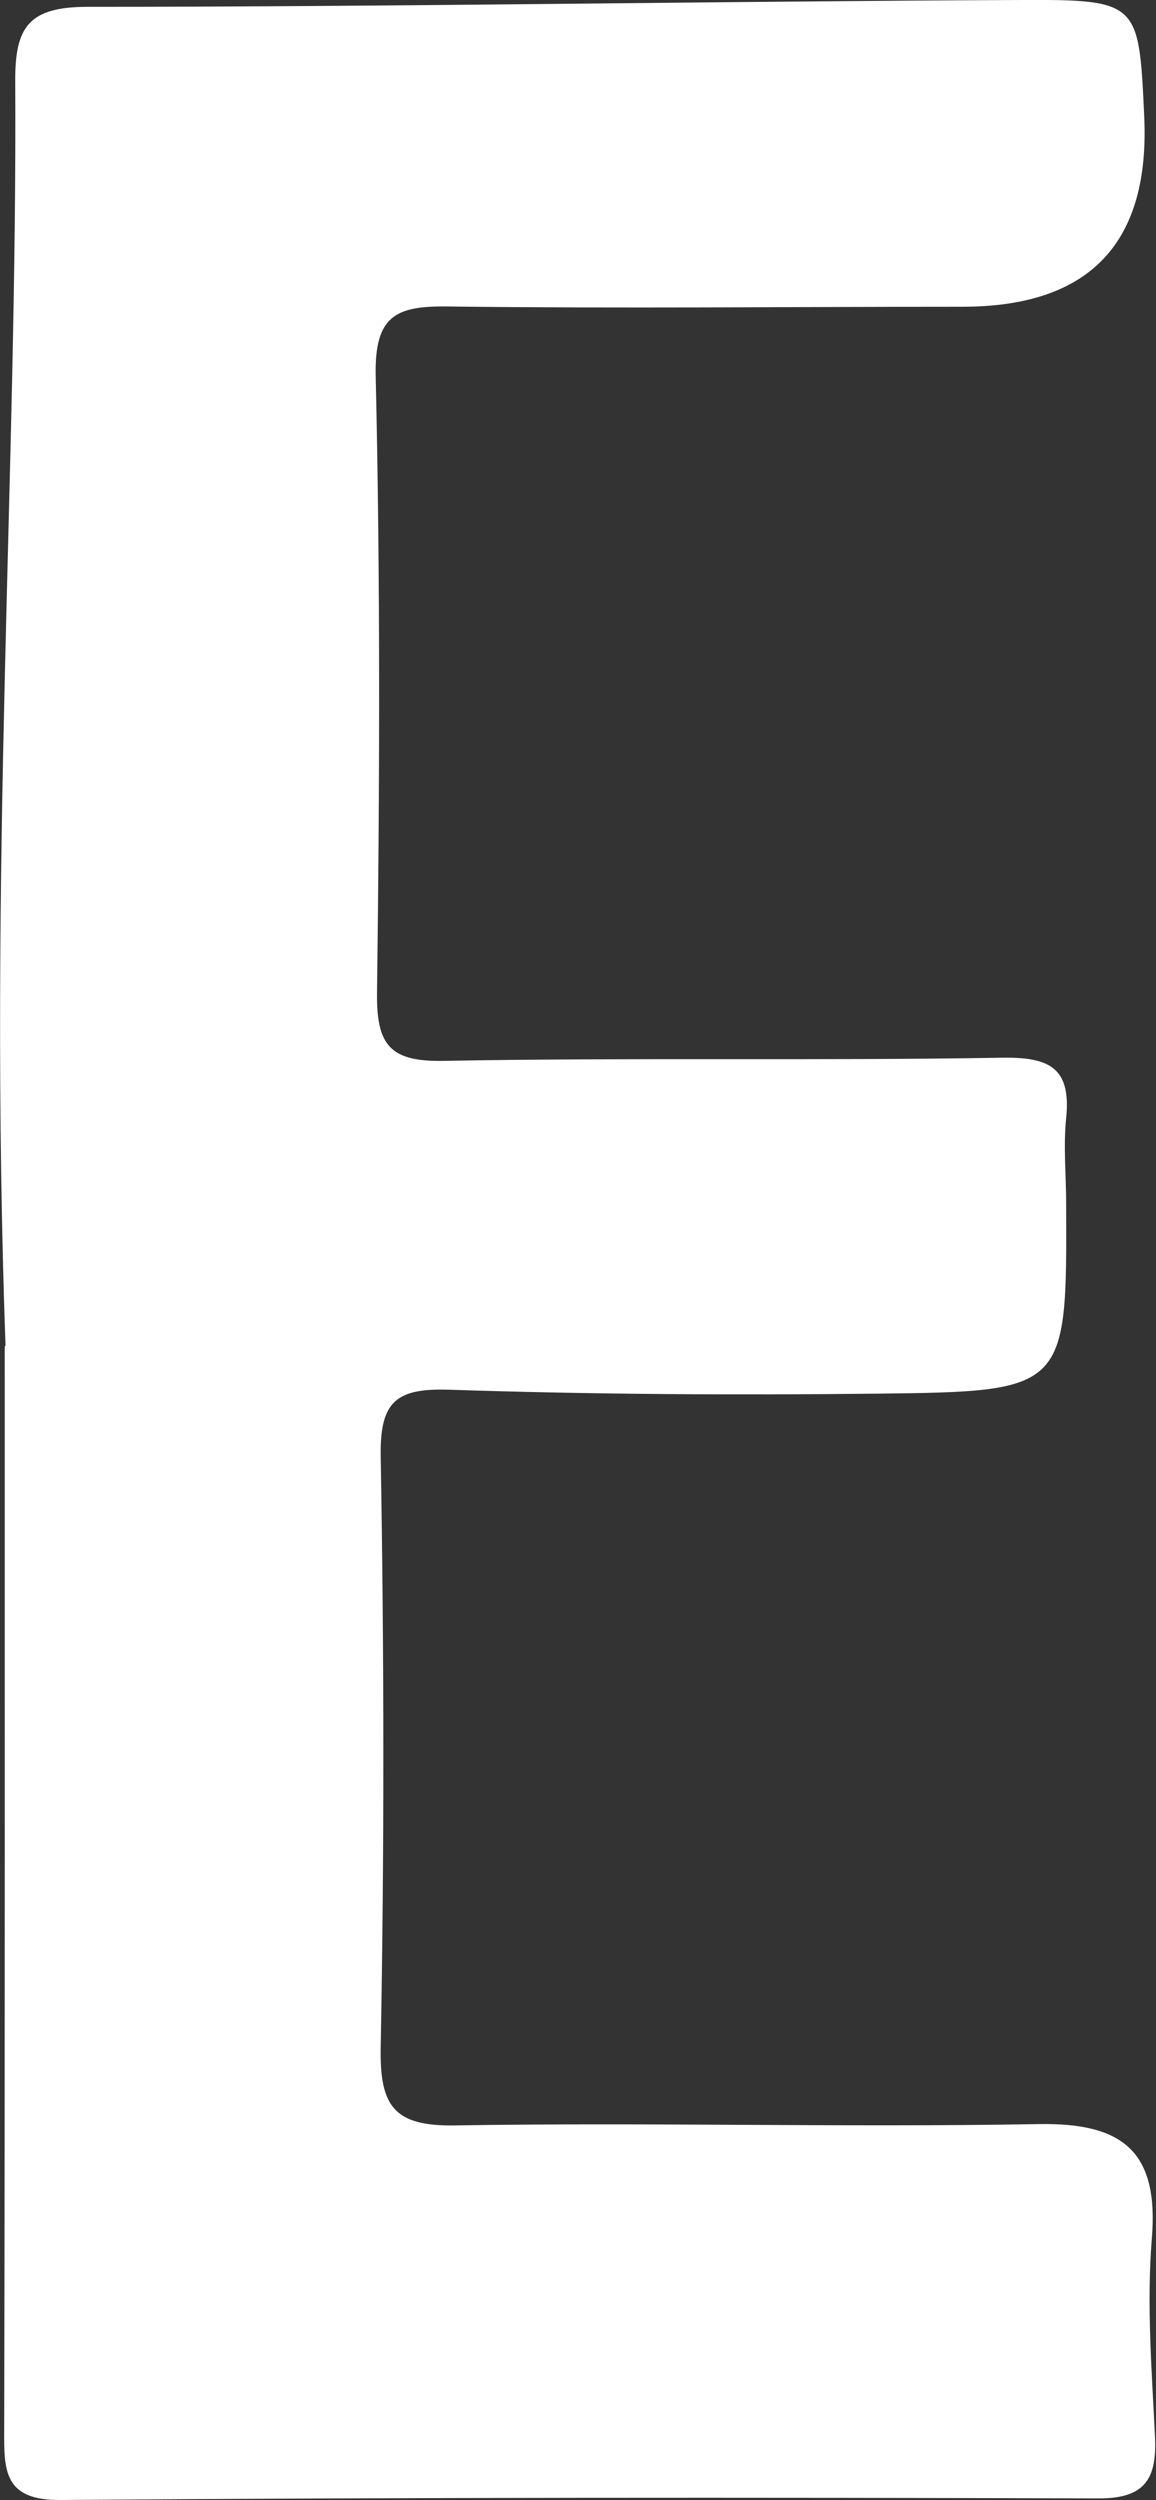 <?xml version="1.0" encoding="UTF-8"?>
<svg id="_레이어_2" data-name="레이어 2" xmlns="http://www.w3.org/2000/svg" viewBox="0 0 44 95.11">
  <rect x="0" y="0" width="44" height="95.11" fill="#333333" stroke="none"/>
  <defs>
    <style>
      .cls-1 {
        fill: #fff;
        stroke-width: 0px;
      }
    </style>
  </defs>
  <g id="_레이어_1-2" data-name="레이어 1">
    <path class="cls-1" d="M.21,51.21C-.44,32.85.66,17.97.58,3.08c-.01-2.06.52-2.81,2.72-2.82C15.16.26,27.02.05,38.88,0c4.47-.02,4.47.1,4.67,4.4q.35,7.26-6.9,7.27c-6.53,0-13.06.07-19.59-.01-2-.03-2.81.35-2.76,2.65.18,7.82.15,15.66.05,23.48-.02,1.99.51,2.61,2.55,2.57,7.07-.13,14.15,0,21.22-.12,1.8-.03,2.66.36,2.46,2.3-.11,1.08,0,2.17,0,3.26.03,7.08.03,7.14-7.18,7.22-5.44.06-10.88.03-16.32-.15-1.99-.06-2.62.44-2.59,2.51.13,7.5.14,15,0,22.5-.04,2.24.49,3.02,2.84,2.98,7.4-.12,14.8.08,22.19-.05,3.21-.06,4.6,1.03,4.32,4.37-.2,2.48,0,5,.12,7.5.08,1.6-.35,2.38-2.16,2.37-13.16-.04-26.33-.04-39.49.06-2.16.02-2.16-1.11-2.15-2.67.03-14.89.02-29.79.02-41.23Z"/>
  </g>
</svg>